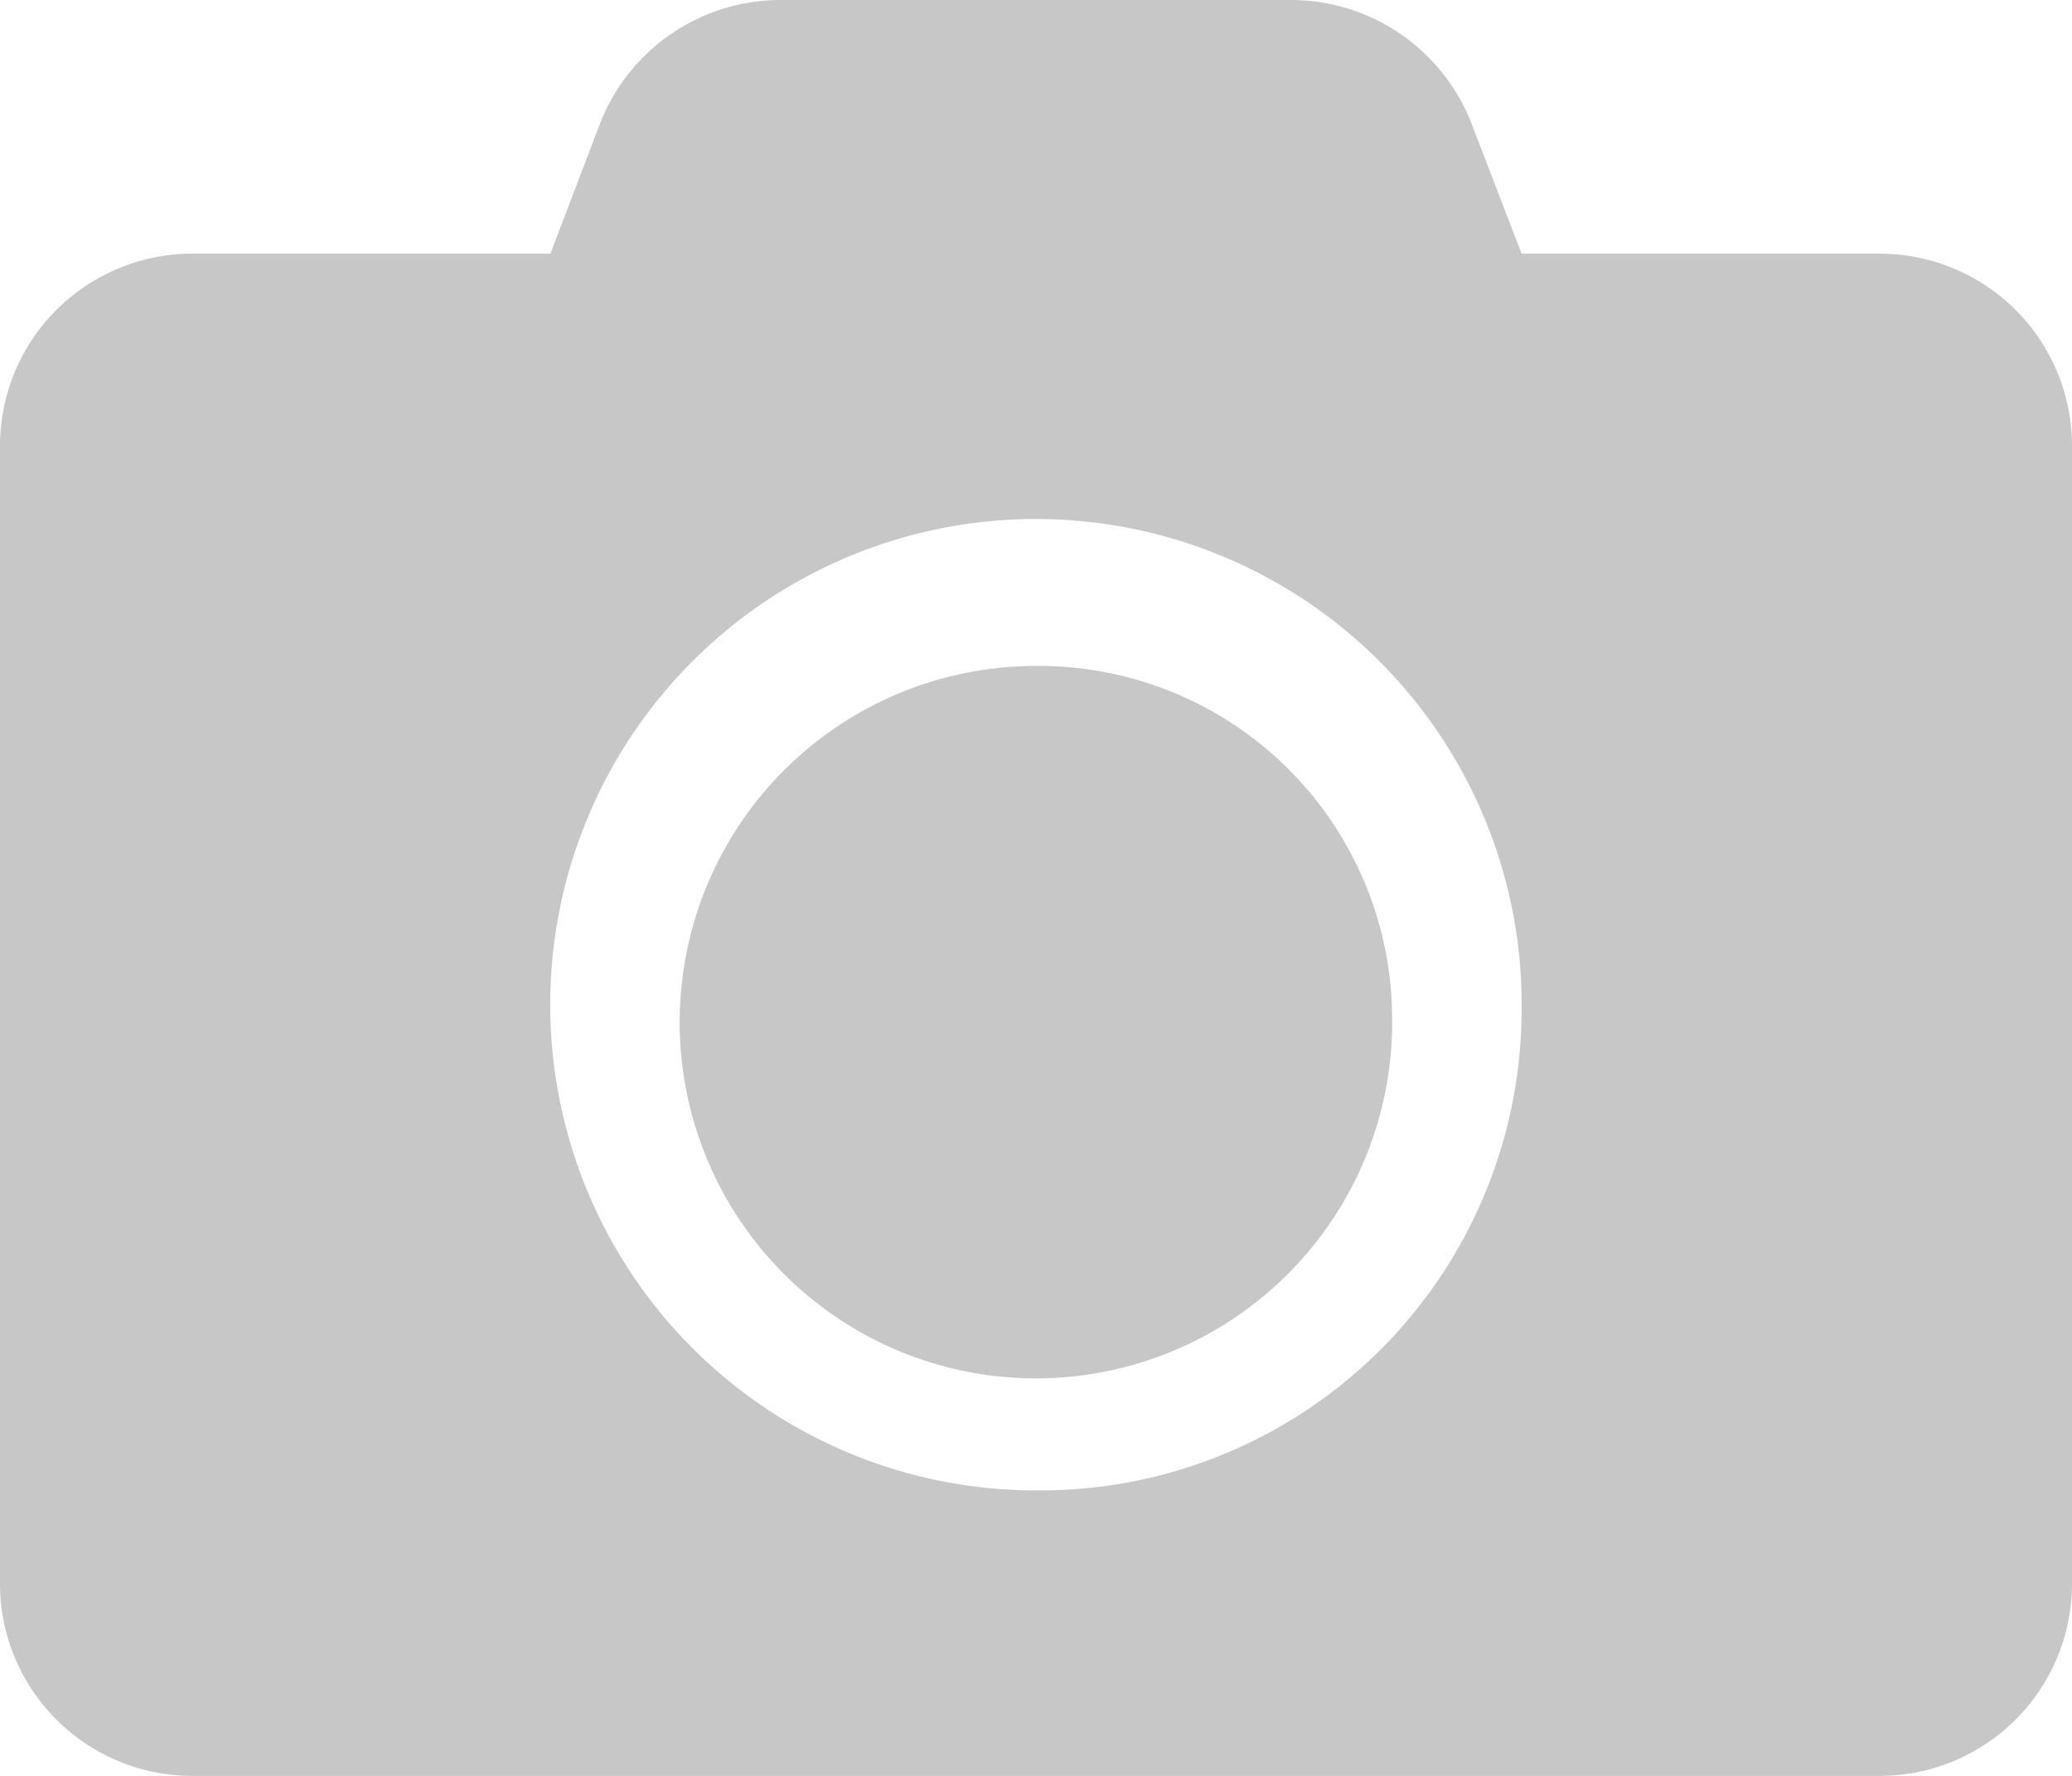 <svg xmlns="http://www.w3.org/2000/svg" width="14" height="12" viewBox="0 0 14 12">
  <path id="cameraicon" d="M14,5.25v7.714a1.3,1.3,0,0,1-1.312,1.286H1.313A1.3,1.3,0,0,1,0,12.964V5.25A1.3,1.3,0,0,1,1.313,3.964H3.719l.336-.881A1.31,1.31,0,0,1,5.283,2.25H8.714a1.31,1.31,0,0,1,1.228.833l.339.881h2.406A1.3,1.3,0,0,1,14,5.25ZM10.281,9.107A3.282,3.282,0,1,0,7,12.321,3.251,3.251,0,0,0,10.281,9.107Zm-.875,0A2.407,2.407,0,1,1,7,6.75,2.386,2.386,0,0,1,9.406,9.107Z" transform="translate(0 -2.25)" fill="#c7c7c7"/>
</svg>
